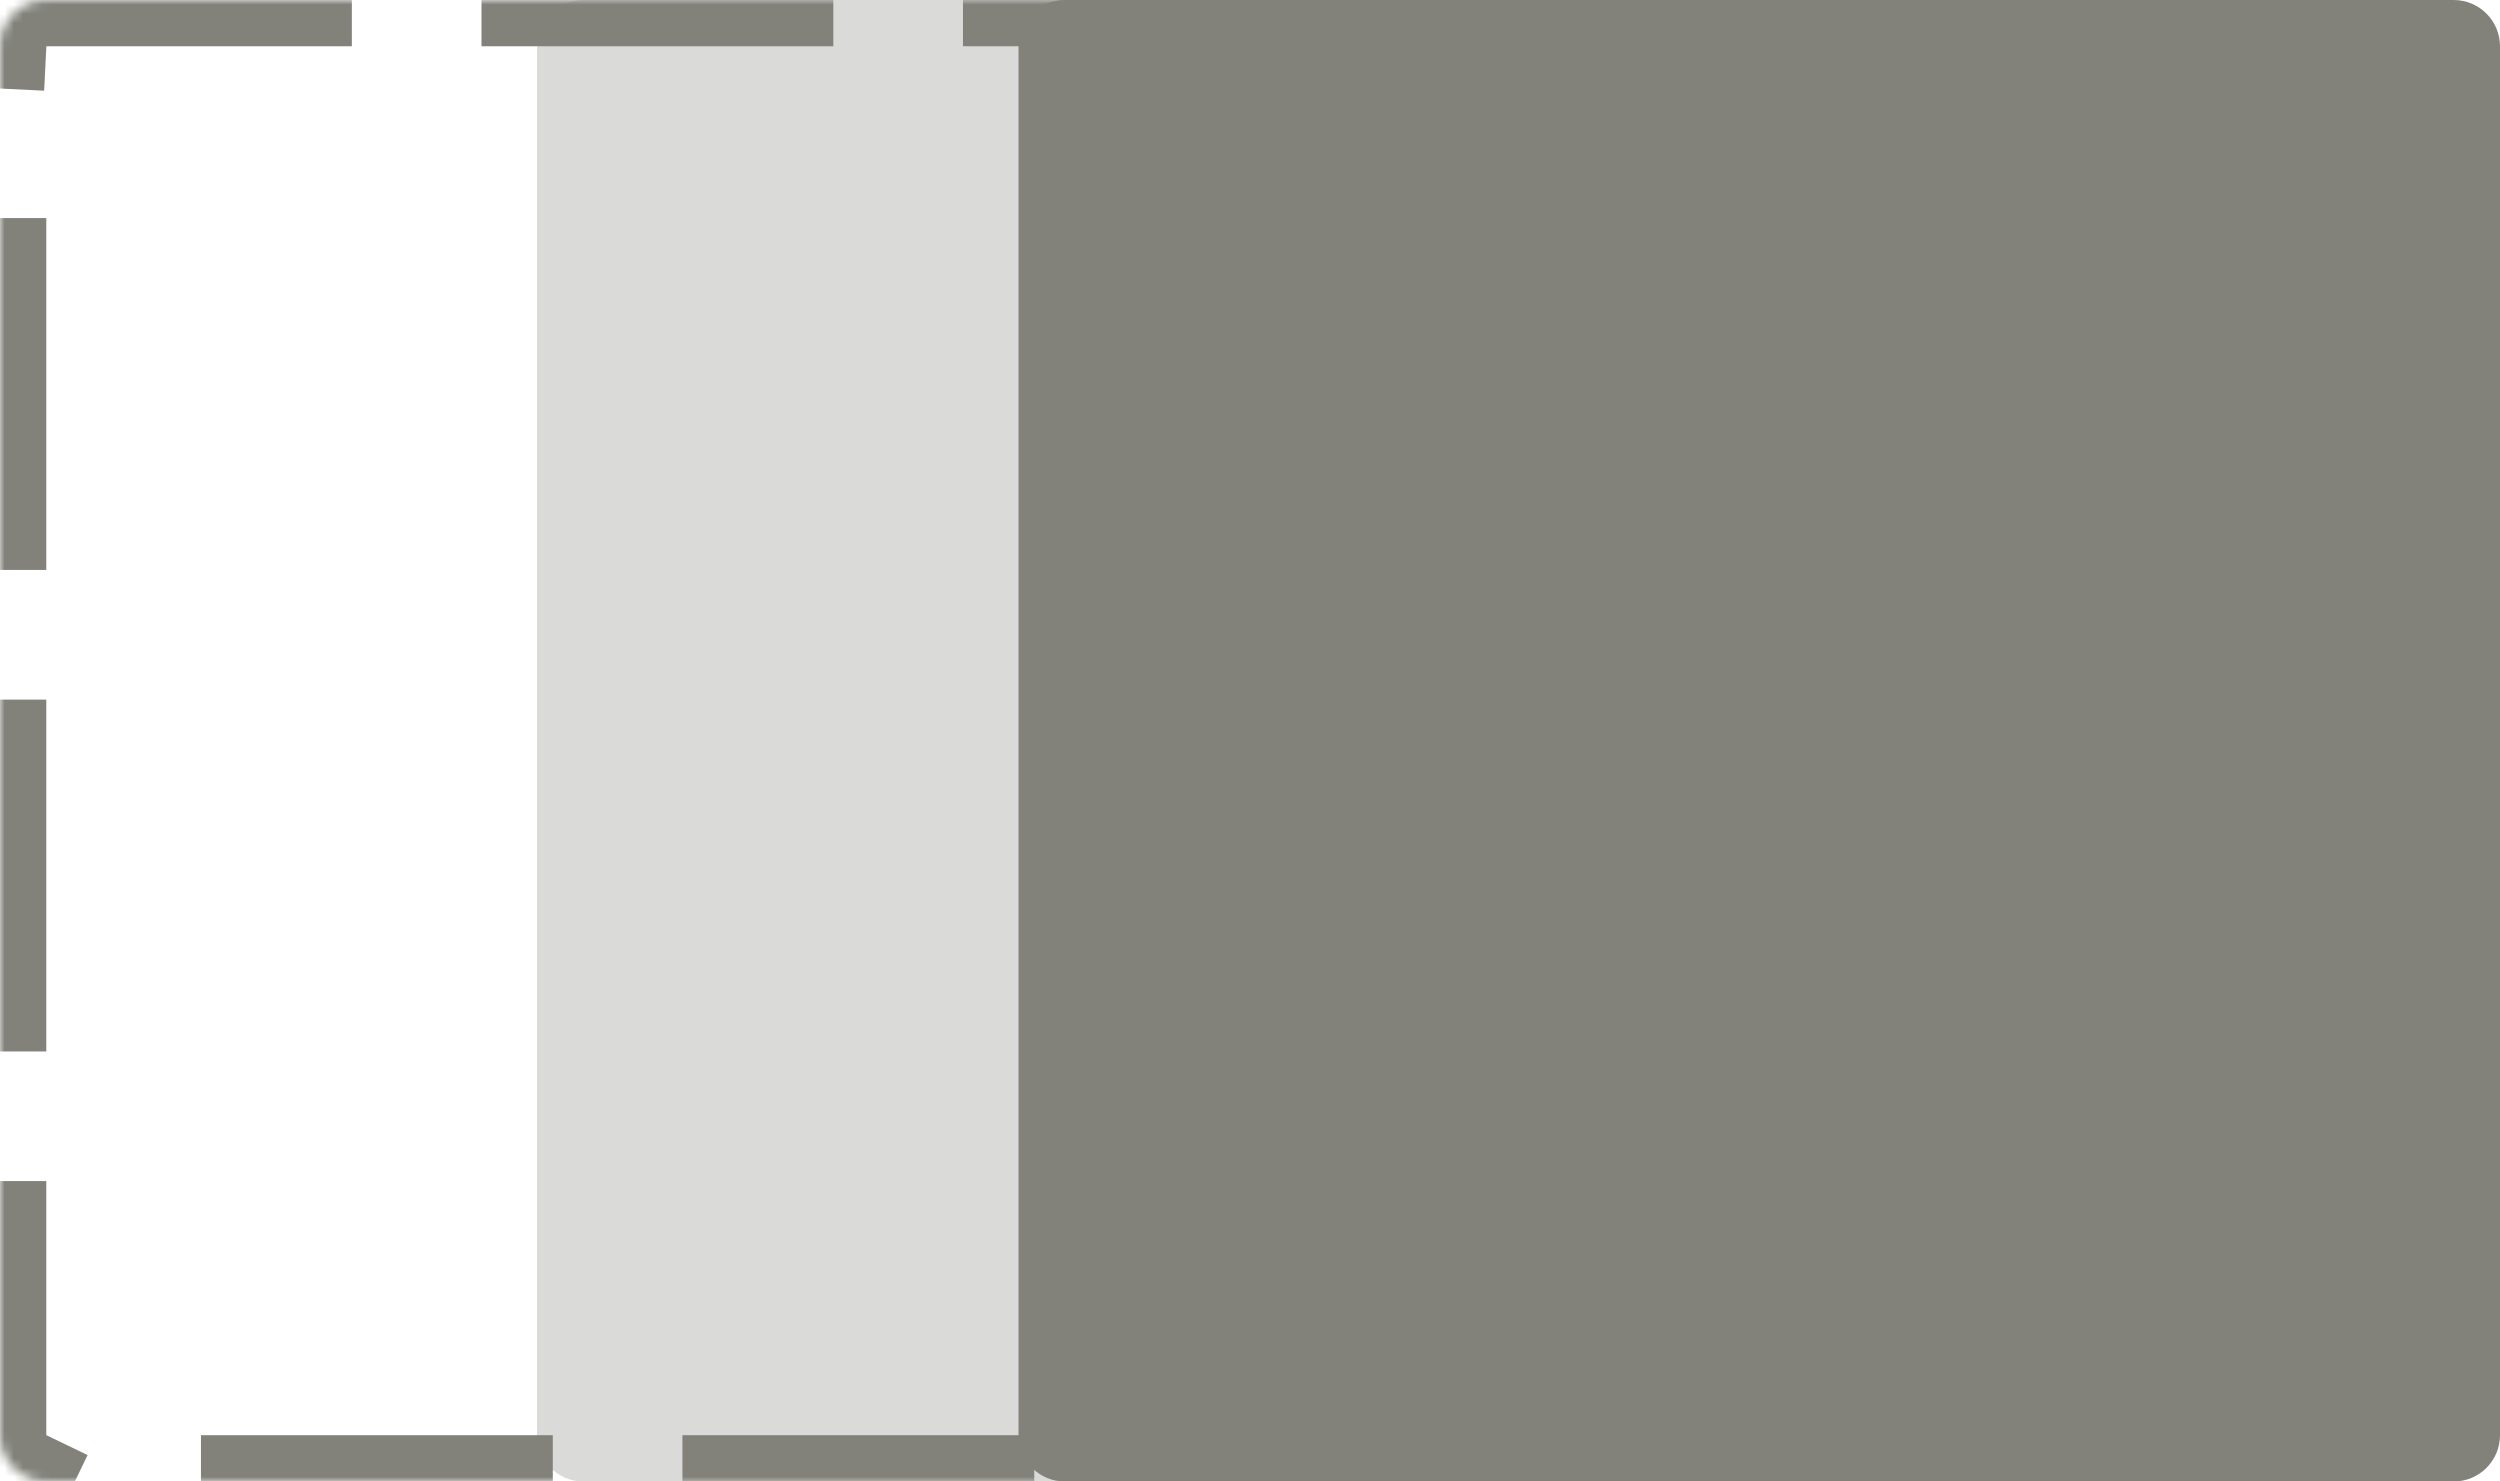 <?xml version="1.0" encoding="UTF-8"?>
<svg width="270px" height="160px" viewBox="0 0 270 160" version="1.1" xmlns="http://www.w3.org/2000/svg" xmlns:xlink="http://www.w3.org/1999/xlink">
    <!-- Generator: Sketch 49.1 (51147) - http://www.bohemiancoding.com/sketch -->
    <title>nudgeIcon</title>
    <desc>Created with Sketch.</desc>
    <defs>
        <path d="M5,0 L155,0 C157.761,-5.07265313e-16 160,2.239 160,5 L160,155 C160,157.761 157.761,160 155,160 L5,160 C2.239,160 3.38176876e-16,157.761 0,155 L0,5 C-3.38176876e-16,2.239 2.239,5.07265313e-16 5,0 Z" id="path-1"></path>
        <mask id="mask-2" maskContentUnits="userSpaceOnUse" maskUnits="objectBoundingBox" x="0" y="0" width="160" height="160" fill="white">
            <use xlink:href="#path-1"></use>
        </mask>
    </defs>
    <g id="Page-1" stroke="none" stroke-width="1" fill="none" fill-rule="evenodd">
        <g id="Artboard-7" transform="translate(-775, -690)">
            <g id="nudgeIcon" transform="translate(775, 690)">
                <use id="Rectangle-8" stroke="#82827B" mask="url(#mask-2)" stroke-width="10" stroke-linecap="square" stroke-dasharray="1,1,24" xlink:href="#path-1"></use>
                <path d="M115,0 L265,0 C267.761,-5.07265313e-16 270,2.239 270,5 L270,155 C270,157.761 267.761,160 265,160 L115,160 C112.239,160 110,157.761 110,155 L110,5 C110,2.239 112.239,5.07265313e-16 115,0 Z" id="Rectangle-8" fill="#82827B"></path>
                <path d="M63,0 L213,0 C215.761,-5.07265313e-16 218,2.239 218,5 L218,155 C218,157.761 215.761,160 213,160 L63,160 C60.239,160 58,157.761 58,155 L58,5 C58,2.239 60.239,5.07265313e-16 63,0 Z" id="Rectangle-8" fill-opacity="0.3" fill="#82827B"></path>
            </g>
        </g>
    </g>
</svg>